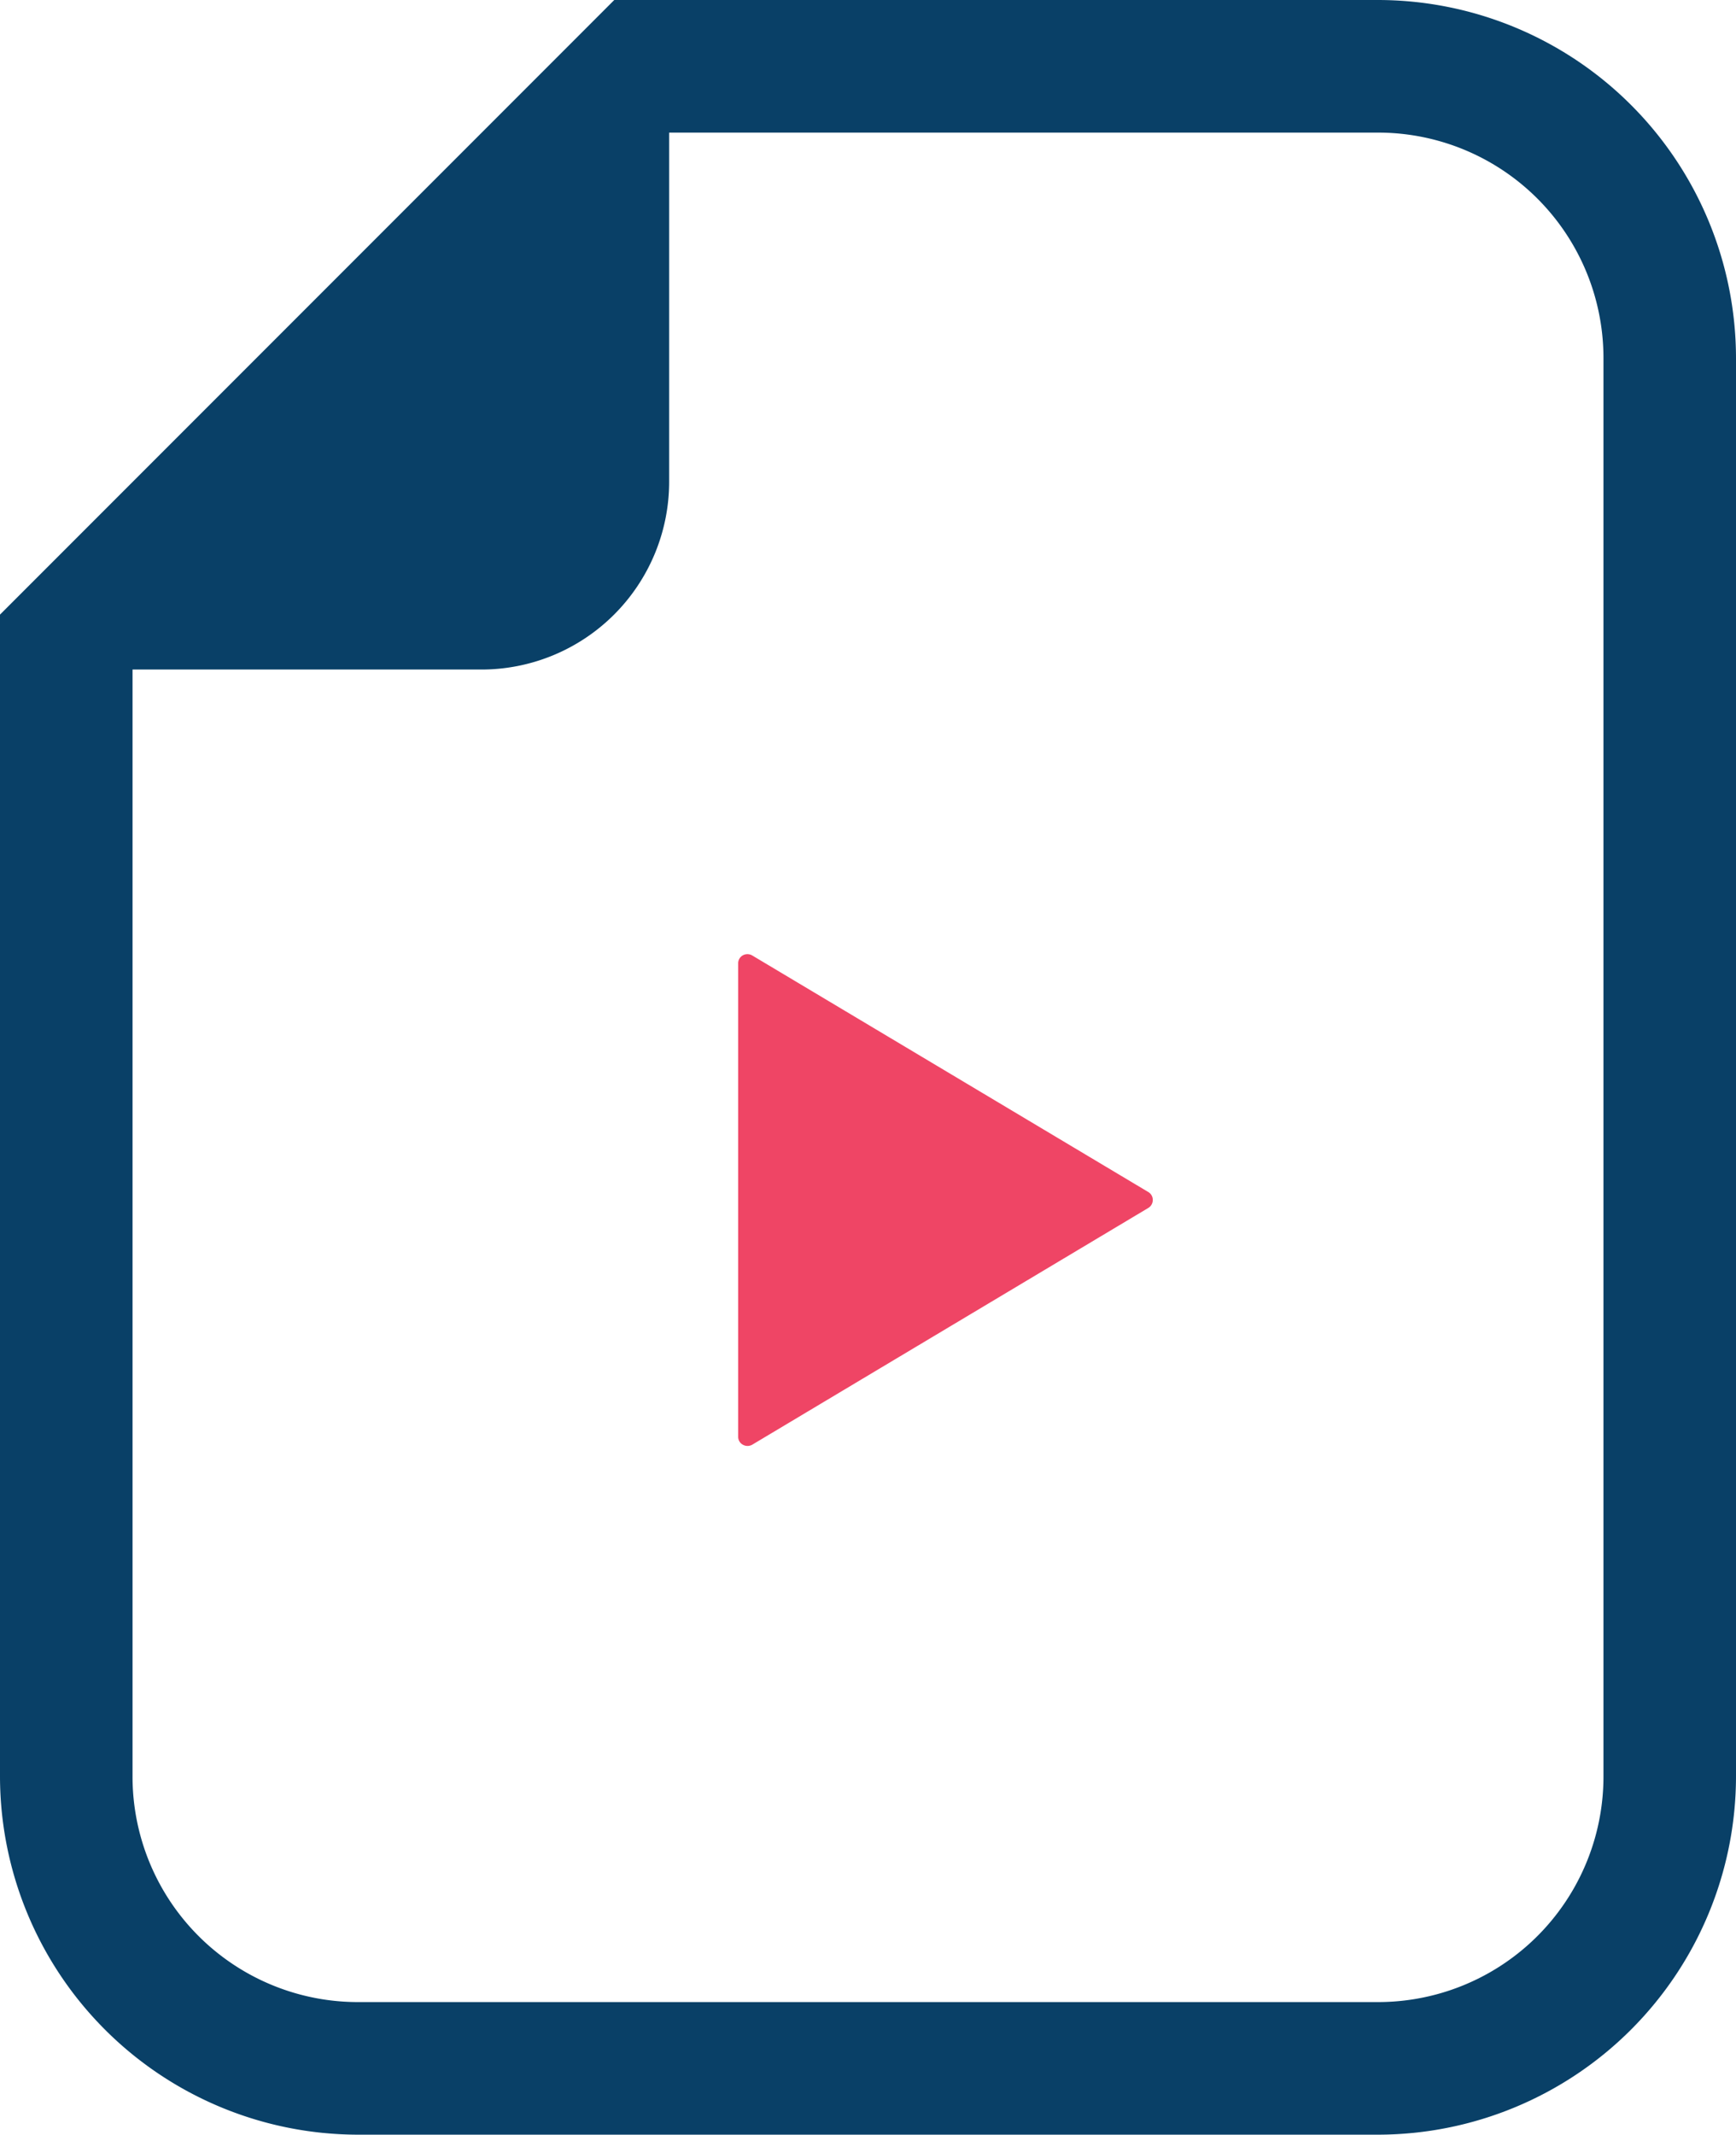 <svg xmlns="http://www.w3.org/2000/svg" width="81.366" height="100" viewBox="0 0 81.366 100">
  <g id="動画ファイルアイコン_1" data-name="動画ファイルアイコン 1" transform="translate(-9.317)">
    <path id="パス_161" data-name="パス 161" d="M73.908,0h-35.8L36.29,1.819,11.136,26.973,9.317,28.792V83.223A16.8,16.8,0,0,0,26.093,100H73.908A16.8,16.8,0,0,0,90.683,83.223V16.776A16.794,16.794,0,0,0,73.908,0ZM84.471,83.223A10.564,10.564,0,0,1,73.908,93.788H26.093A10.564,10.564,0,0,1,15.529,83.223V31.365H31.88a8.8,8.8,0,0,0,8.8-8.8V6.212H73.908A10.563,10.563,0,0,1,84.471,16.776V83.223Z" fill="#094067"/>
    <path id="パス_162" data-name="パス 162" d="M44.575,44.76a.447.447,0,0,0-.442-.007.426.426,0,0,0-.218.38V67.3a.418.418,0,0,0,.218.377.444.444,0,0,0,.442,0L63.137,56.587a.434.434,0,0,0,.211-.374.428.428,0,0,0-.211-.372Z" fill="#ef4565"/>
  </g>
</svg>
